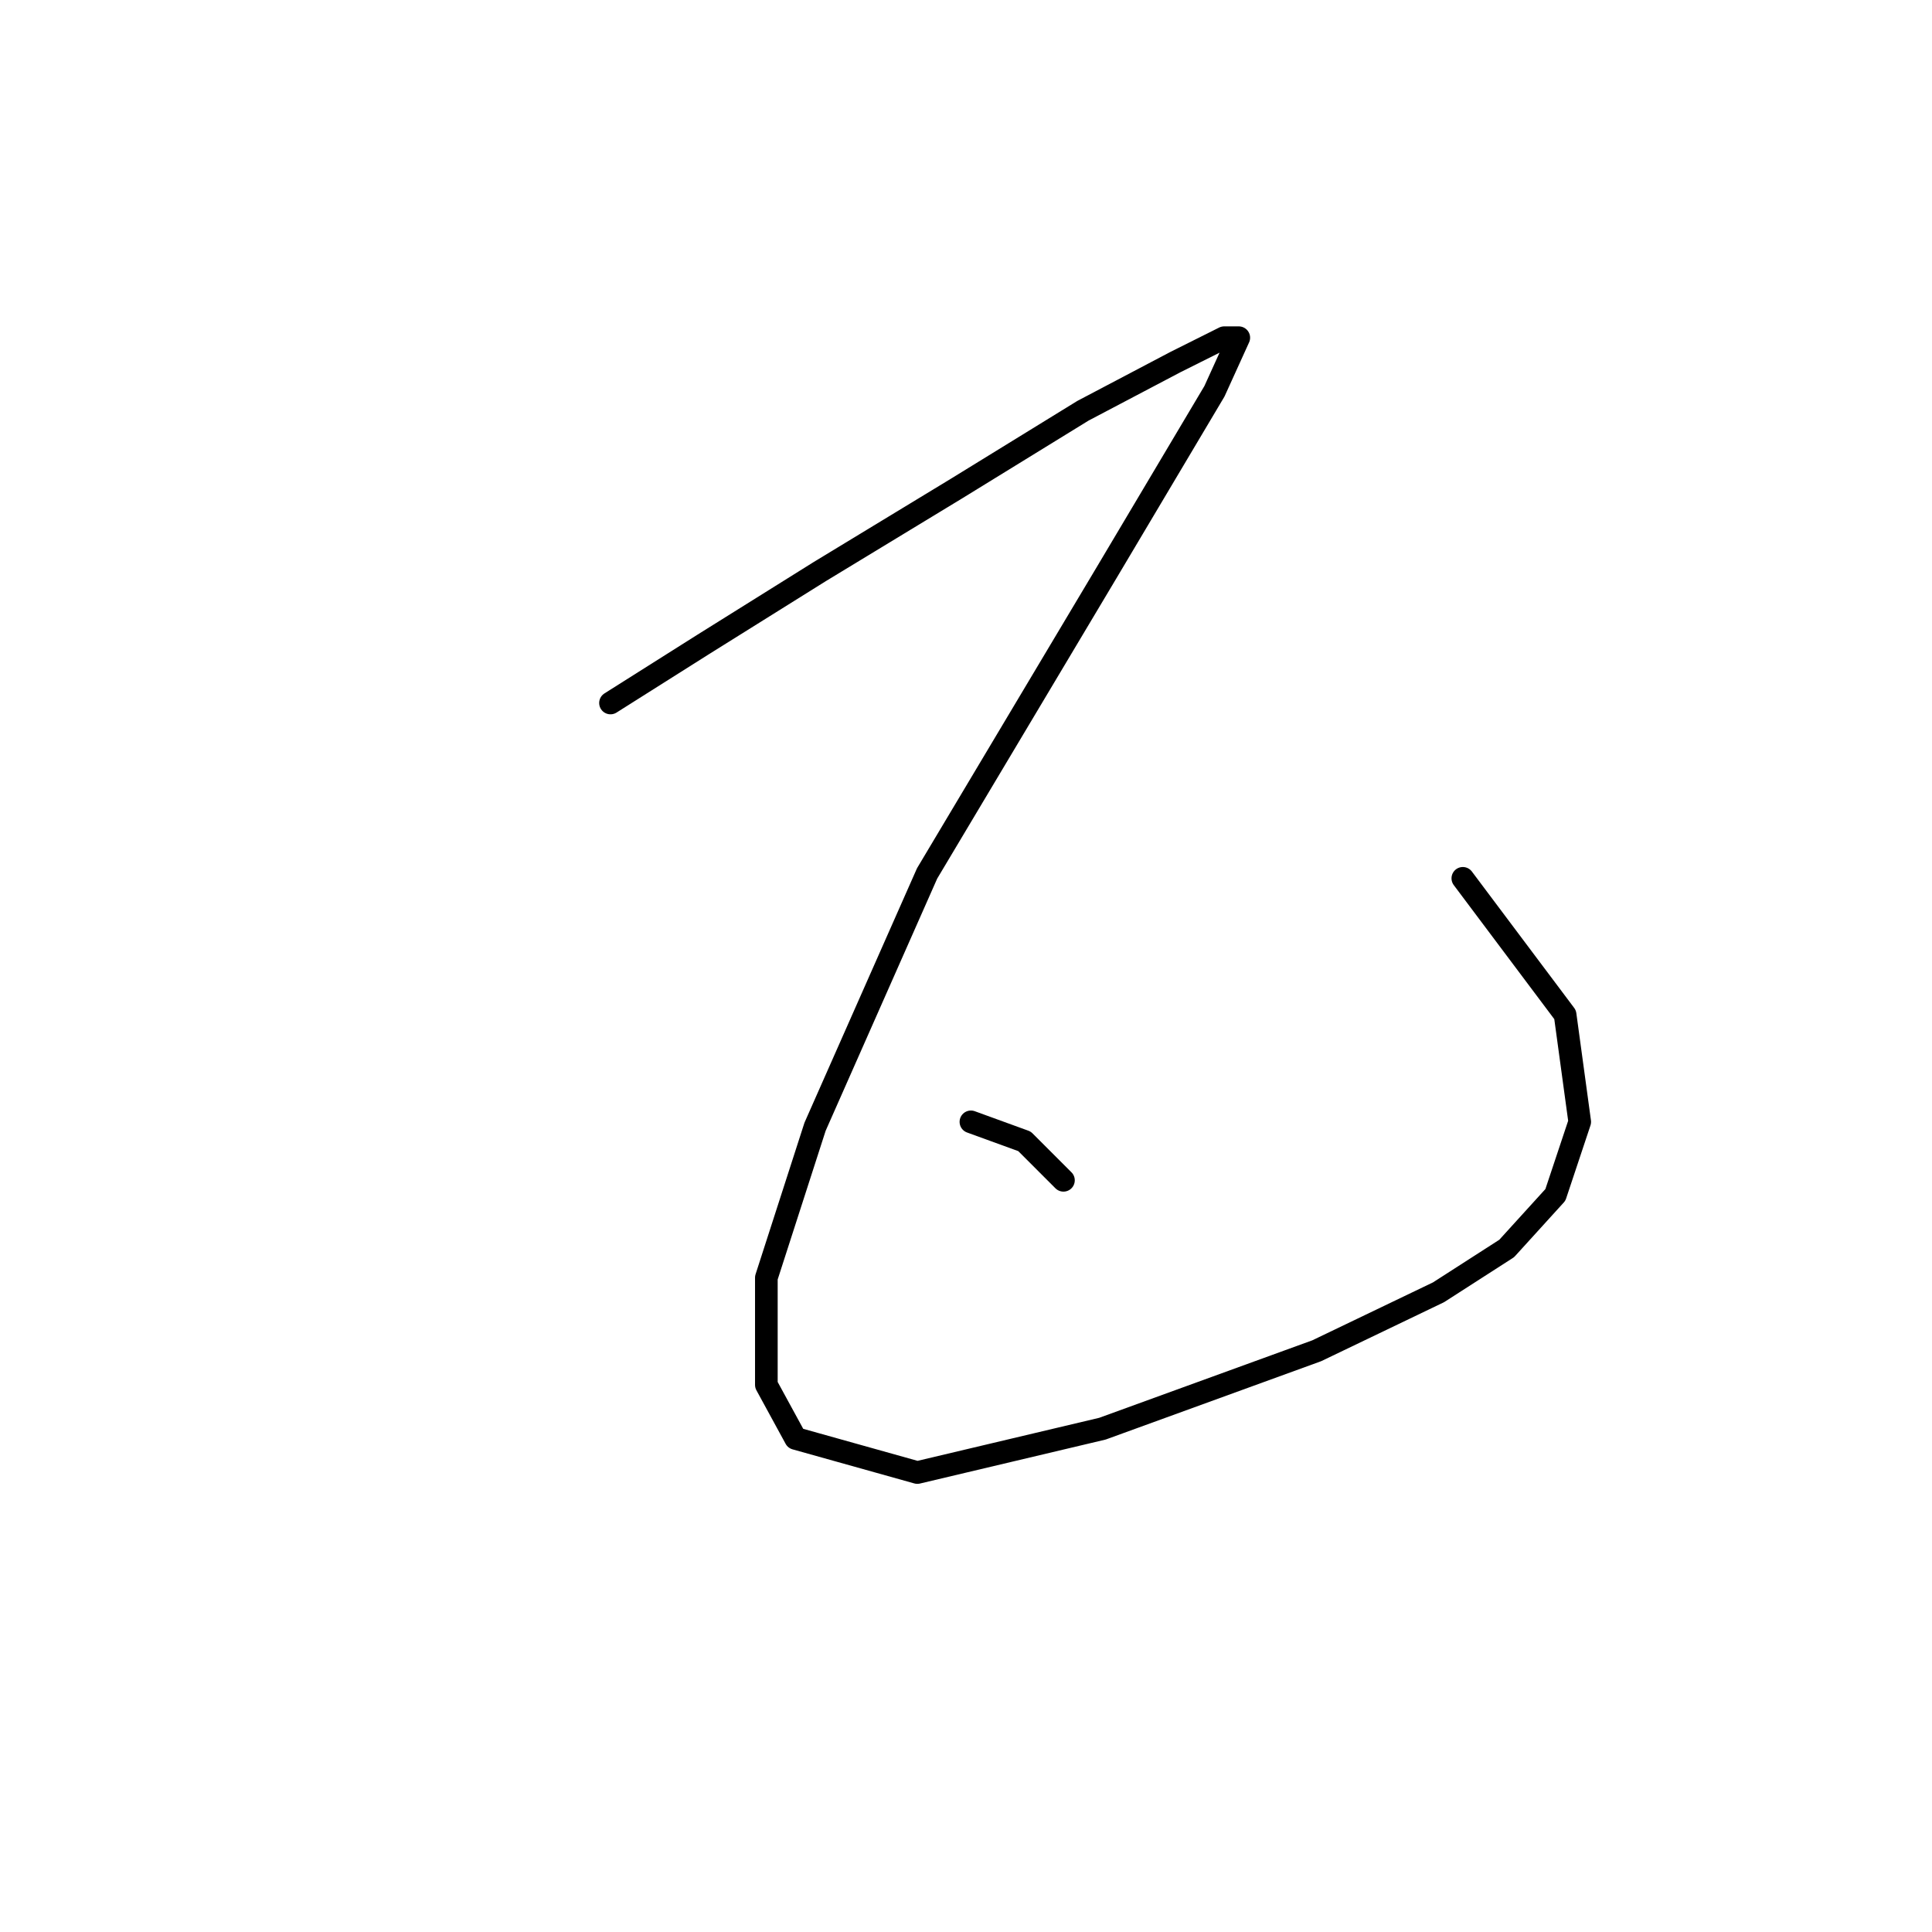 <?xml version="1.0" standalone="no"?>
    <svg width="256" height="256" xmlns="http://www.w3.org/2000/svg" version="1.1">
    <polyline stroke="black" stroke-width="3" stroke-linecap="round" fill="transparent" stroke-linejoin="round" points="80.894 93.15 93.156 85.405 108.645 75.725 126.715 64.754 143.495 54.428 155.757 47.974 162.21 44.747 164.146 44.747 160.92 51.846 146.722 75.725 122.843 115.738 108 149.297 101.546 169.303 101.546 183.501 105.418 190.6 121.552 195.118 146.076 189.309 174.472 178.984 190.606 171.239 199.642 165.431 206.095 158.332 209.322 148.651 207.386 134.453 193.833 116.383 193.833 116.383 " />
        <polyline stroke="black" stroke-width="3" stroke-linecap="round" fill="transparent" stroke-linejoin="round" points="128.651 148.651 135.75 151.233 140.913 156.396 140.913 156.396 " />
        </svg>